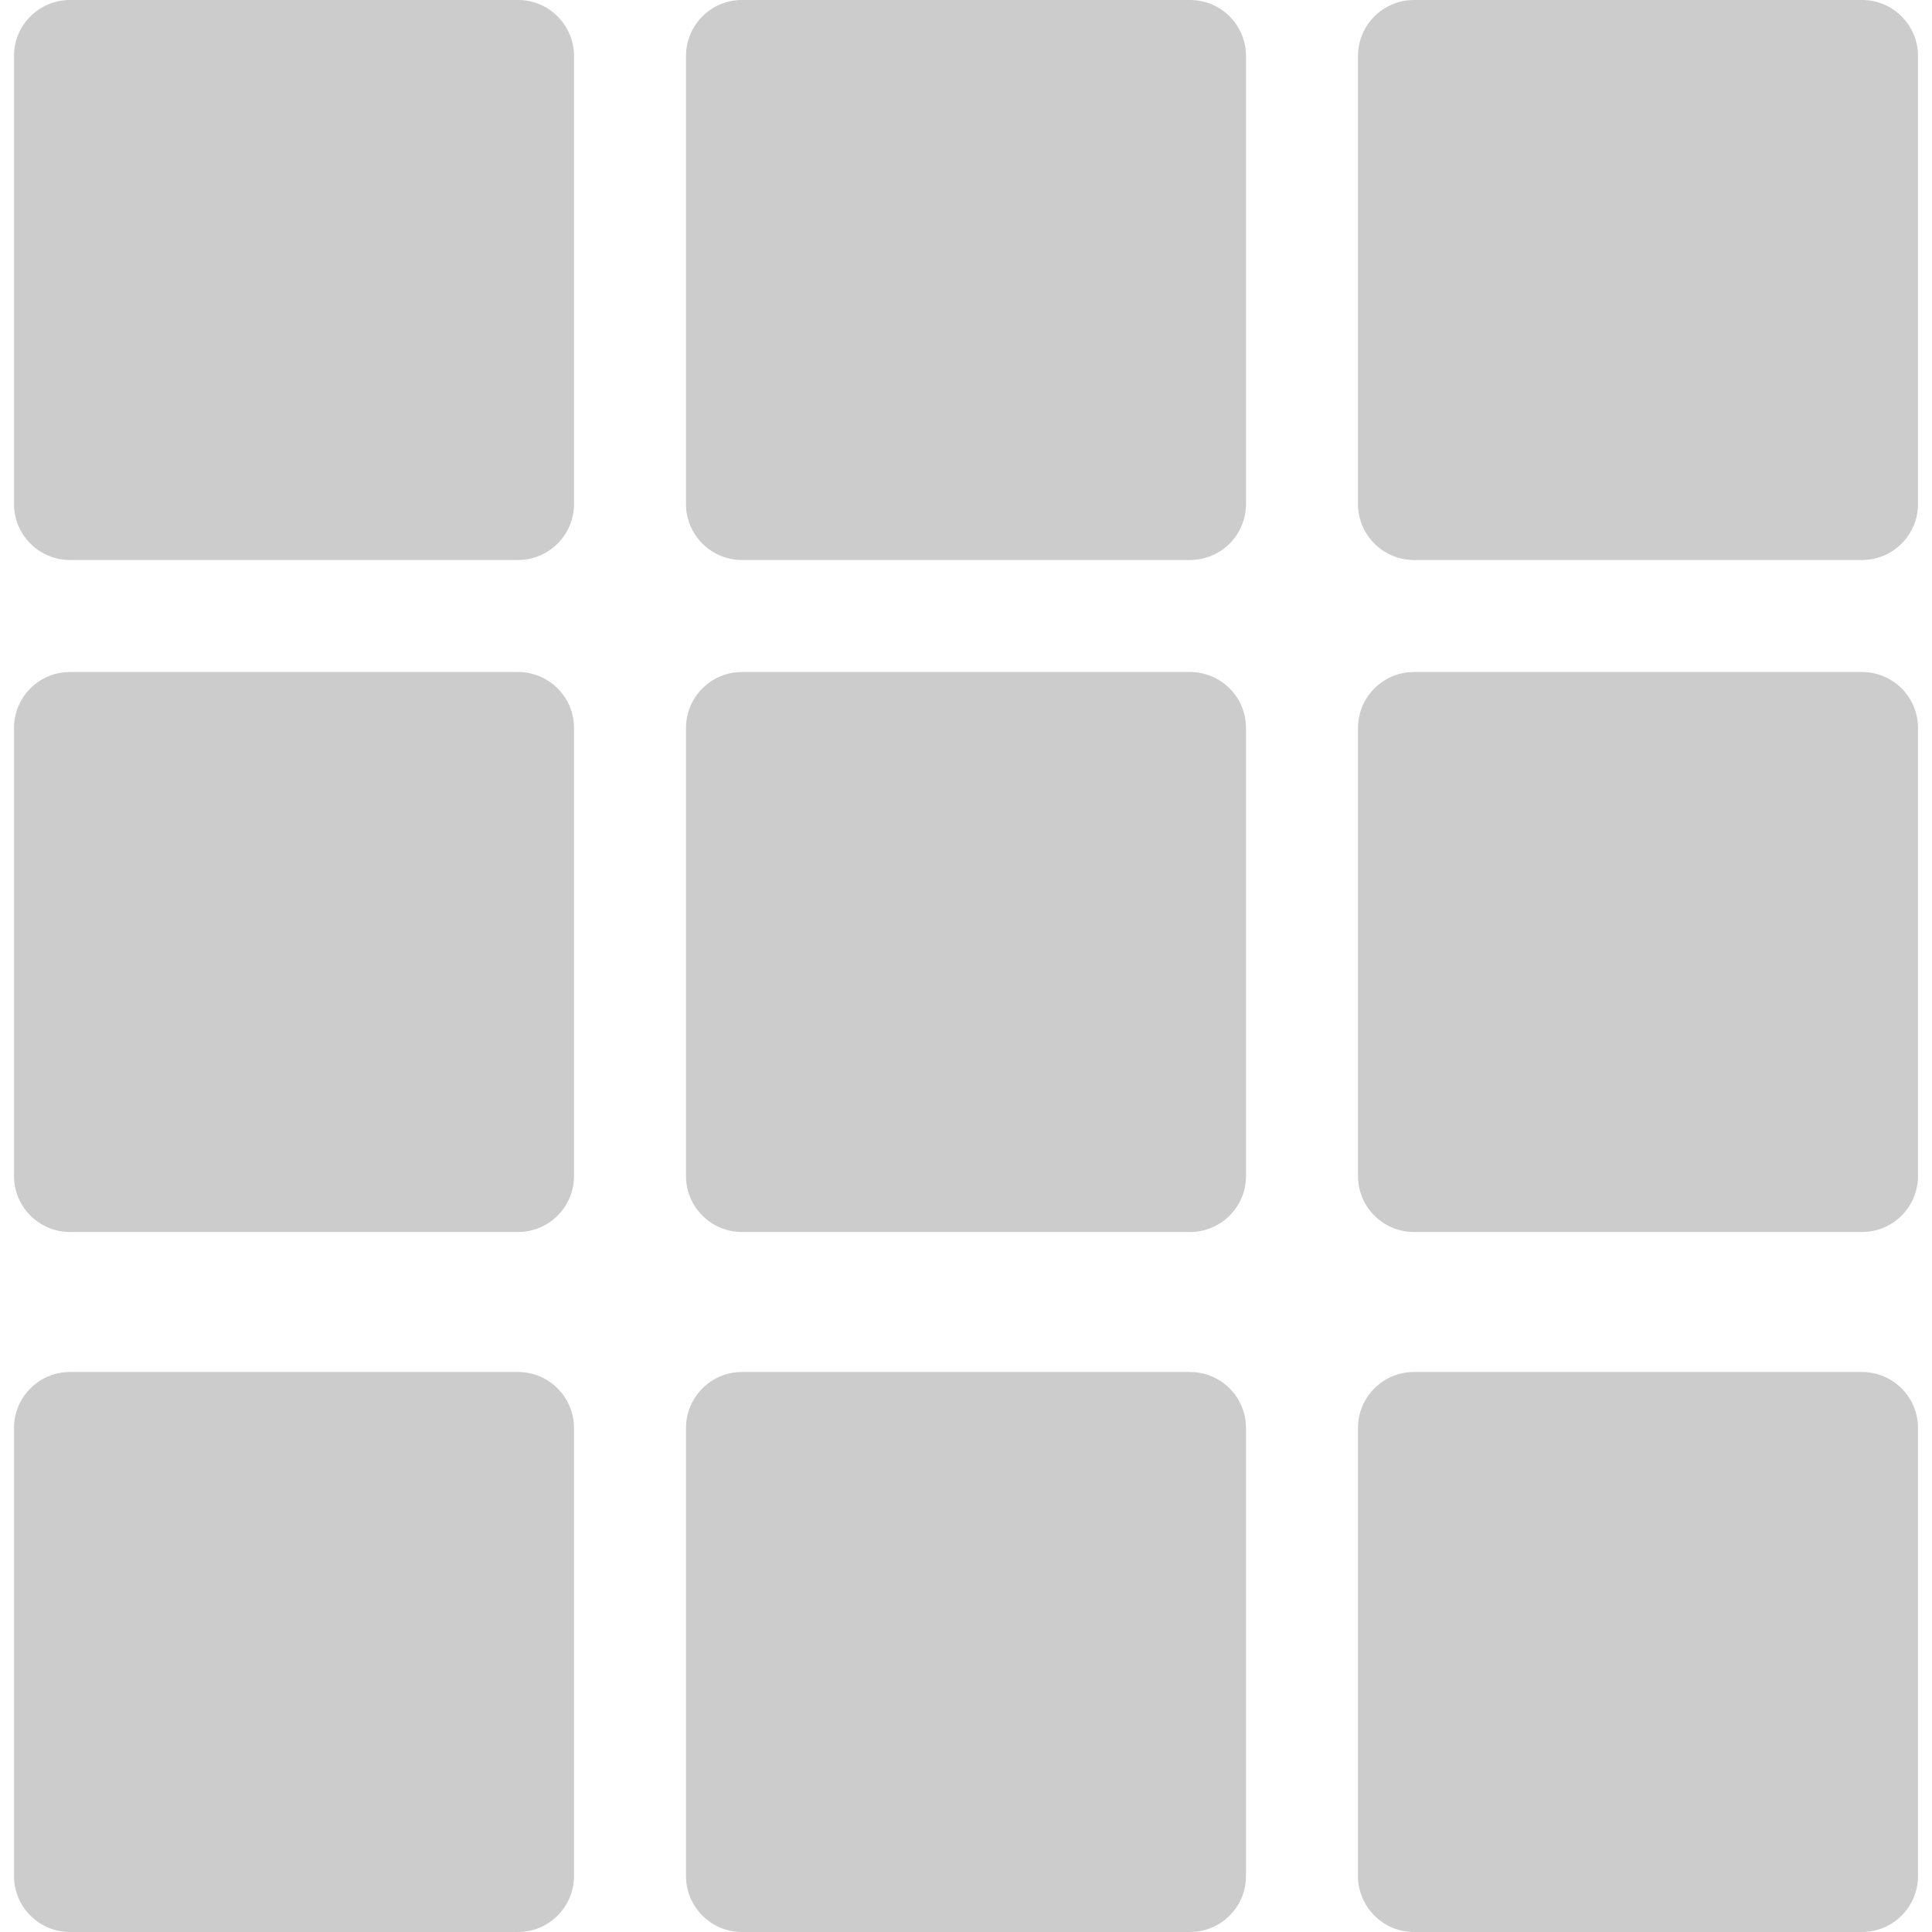 <?xml version="1.0" encoding="iso-8859-1"?>
<!-- Generator: Adobe Illustrator 19.0.0, SVG Export Plug-In . SVG Version: 6.00 Build 0)  -->
<svg version="1.1" id="Capa_1" xmlns="http://www.w3.org/2000/svg" xmlns:xlink="http://www.w3.org/1999/xlink" x="0px" y="0px"
	 viewBox="0 0 360.49 360.49" style="enable-background:new 0 0 360.49 360.49;" xml:space="preserve" fill="#cccccd">
<g>
	<g>
		<g>
			<path d="M96.653,0H13.061C7.29,0,2.612,4.678,2.612,10.449v83.592c0,5.771,4.678,10.449,10.449,10.449h83.592
				c5.771,0,10.449-4.678,10.449-10.449V10.449C107.102,4.678,102.424,0,96.653,0z"/>
			<path d="M222.041,0h-83.592C132.678,0,128,4.678,128,10.449v83.592c0,5.771,4.678,10.449,10.449,10.449h83.592
				c5.771,0,10.449-4.678,10.449-10.449V10.449C232.49,4.678,227.812,0,222.041,0z"/>
			<path d="M96.653,125.388H13.061c-5.771,0-10.449,4.678-10.449,10.449v83.592c0,5.771,4.678,10.449,10.449,10.449h83.592
				c5.771,0,10.449-4.678,10.449-10.449v-83.592C107.102,130.066,102.424,125.388,96.653,125.388z"/>
			<path d="M222.041,125.388h-83.592c-5.771,0-10.449,4.678-10.449,10.449v83.592c0,5.771,4.678,10.449,10.449,10.449h83.592
				c5.771,0,10.449-4.678,10.449-10.449v-83.592C232.49,130.066,227.812,125.388,222.041,125.388z"/>
			<path d="M347.429,0h-83.592c-5.771,0-10.449,4.678-10.449,10.449v83.592c0,5.771,4.678,10.449,10.449,10.449h83.592
				c5.771,0,10.449-4.678,10.449-10.449V10.449C357.878,4.678,353.199,0,347.429,0z"/>
			<path d="M347.429,125.388h-83.592c-5.771,0-10.449,4.678-10.449,10.449v83.592c0,5.771,4.678,10.449,10.449,10.449h83.592
				c5.771,0,10.449-4.678,10.449-10.449v-83.592C357.878,130.066,353.199,125.388,347.429,125.388z"/>
			<path d="M96.653,256H13.061c-5.771,0-10.449,4.678-10.449,10.449v83.592c0,5.771,4.678,10.449,10.449,10.449h83.592
				c5.771,0,10.449-4.678,10.449-10.449v-83.592C107.102,260.678,102.424,256,96.653,256z"/>
			<path d="M222.041,256h-83.592c-5.771,0-10.449,4.678-10.449,10.449v83.592c0,5.771,4.678,10.449,10.449,10.449h83.592
				c5.771,0,10.449-4.678,10.449-10.449v-83.592C232.49,260.678,227.812,256,222.041,256z"/>
			<path d="M347.429,256h-83.592c-5.771,0-10.449,4.678-10.449,10.449v83.592c0,5.771,4.678,10.449,10.449,10.449h83.592
				c5.771,0,10.449-4.678,10.449-10.449v-83.592C357.878,260.678,353.199,256,347.429,256z"/>
		</g>
	</g>
</g>
<g>
</g>
<g>
</g>
<g>
</g>
<g>
</g>
<g>
</g>
<g>
</g>
<g>
</g>
<g>
</g>
<g>
</g>
<g>
</g>
<g>
</g>
<g>
</g>
<g>
</g>
<g>
</g>
<g>
</g>
</svg>
